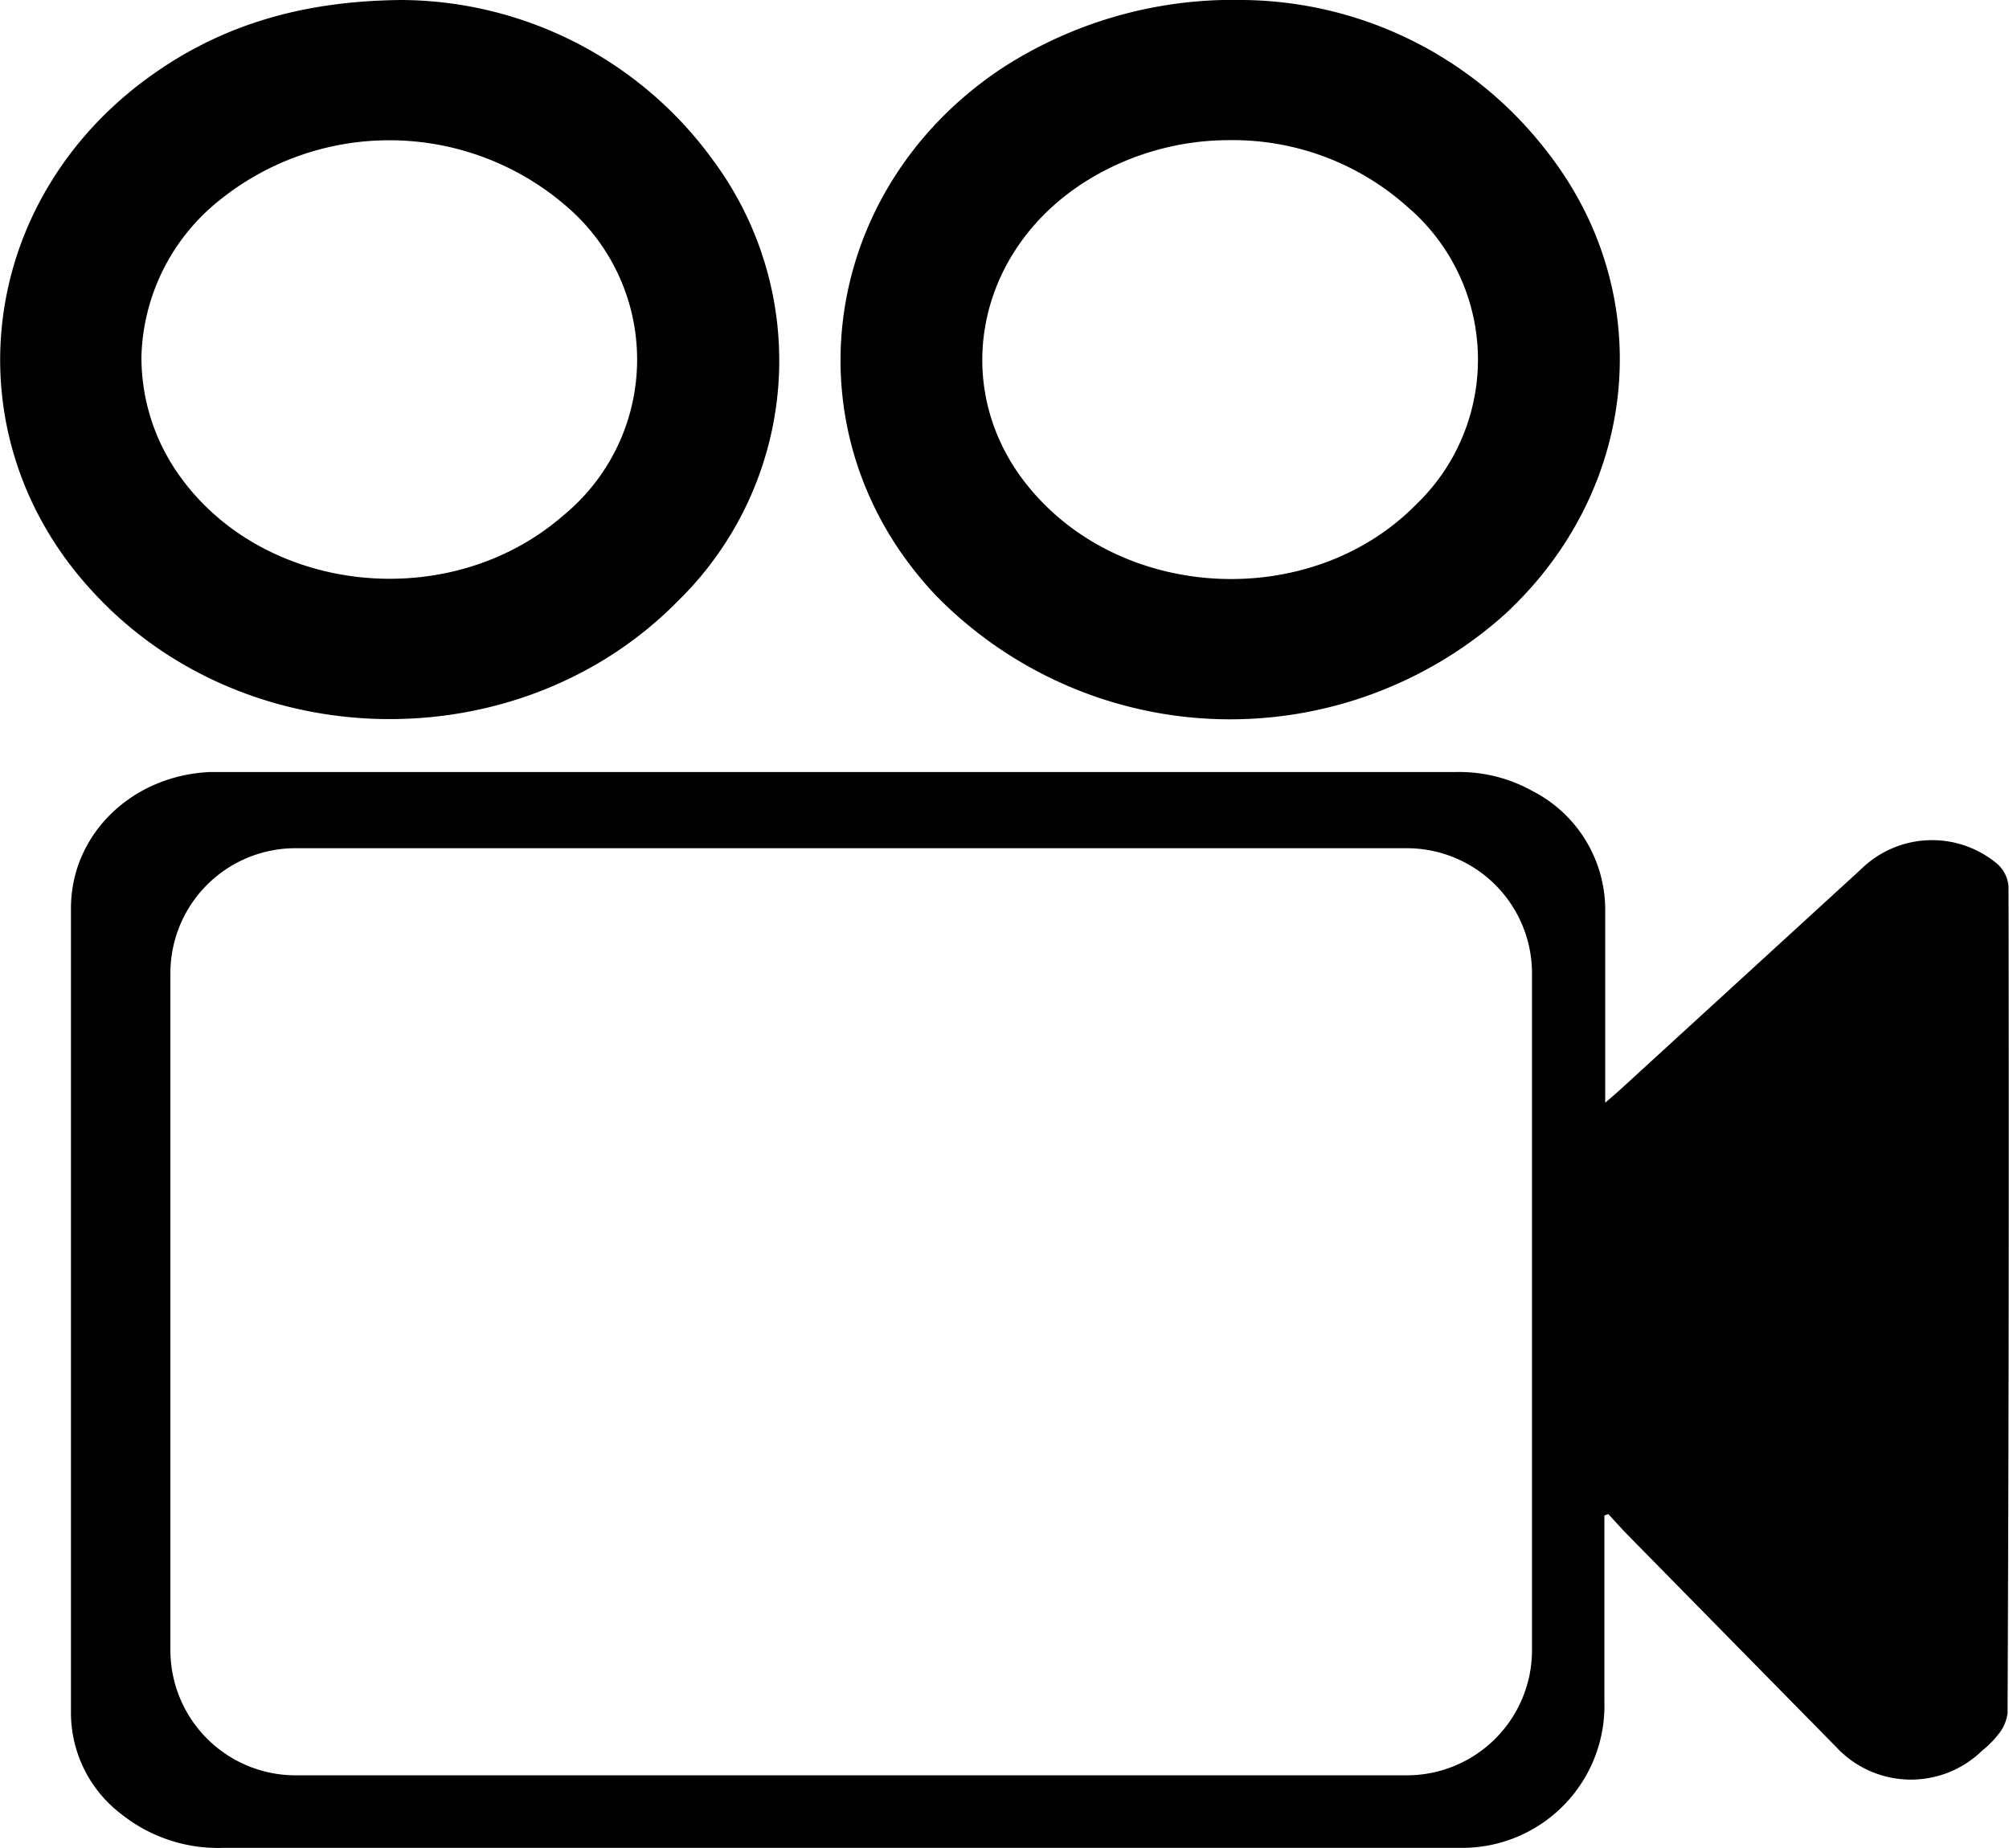 <svg xmlns="http://www.w3.org/2000/svg" viewBox="0 0 126.27 116.16"><title>camera</title><g id="Layer_2" data-name="Layer 2"><g id="Layer_1-2" data-name="Layer 1"><path d="M94.59,38.61c8.54-7.91,9.66-20.28,2.52-29.24A24.39,24.39,0,0,0,78.12,0,26.69,26.69,0,0,0,62.85,4.37c-11.56,7.79-13.42,23.17-4,33.09A25.87,25.87,0,0,0,94.59,38.61ZM68.07,11.51a17,17,0,0,1,9.2-2.7A16.47,16.47,0,0,1,88.46,13,12.62,12.62,0,0,1,89,31.72c-6.5,6.6-18.22,6.15-24.19-.92C59.66,24.74,61.15,16,68.07,11.51Z"/><path d="M42.66,37.73a21.13,21.13,0,0,0,2.2-27.6A24.35,24.35,0,0,0,25.28,0C18.71.05,13.42,1.72,8.77,5.29c-10.37,8-11.74,22.34-3,31.84C15.35,47.65,32.69,47.93,42.66,37.73ZM13.72,12.65A17,17,0,0,1,35.64,13a12.67,12.67,0,0,1-.22,19.39c-7.14,6.24-18.87,5-24.19-2.56a12.77,12.77,0,0,1-2.34-7.43A13,13,0,0,1,13.72,12.65Z"/><path d="M126.24,55.73a2.12,2.12,0,0,0-.69-1.41,6.37,6.37,0,0,0-8.59.33l-15,13.73c-.3.28-.61.54-1.07.94,0-4.18,0-8.1,0-12a8.39,8.39,0,0,0-4.58-7.6,9.43,9.43,0,0,0-4.71-1.19H13.23c-4.9.2-8.76,3.88-8.77,8.55q0,25.26,0,50.5a8,8,0,0,0,3.22,6.5A9.73,9.73,0,0,0,14,116.16H91.84a8.94,8.94,0,0,0,9-9.18V95.26l.25-.08,1,1.09q6.65,6.77,13.3,13.53a6.41,6.41,0,0,0,9.19.25,6.17,6.17,0,0,0,1-1,2.63,2.63,0,0,0,.6-1.37Q126.29,81.74,126.24,55.73Zm-29.95,48a7.87,7.87,0,0,1-7.87,7.87H18.57a7.87,7.87,0,0,1-7.86-7.87V61.19a7.86,7.86,0,0,1,7.86-7.87H88.42a7.87,7.87,0,0,1,7.87,7.87Z"/></g></g></svg>